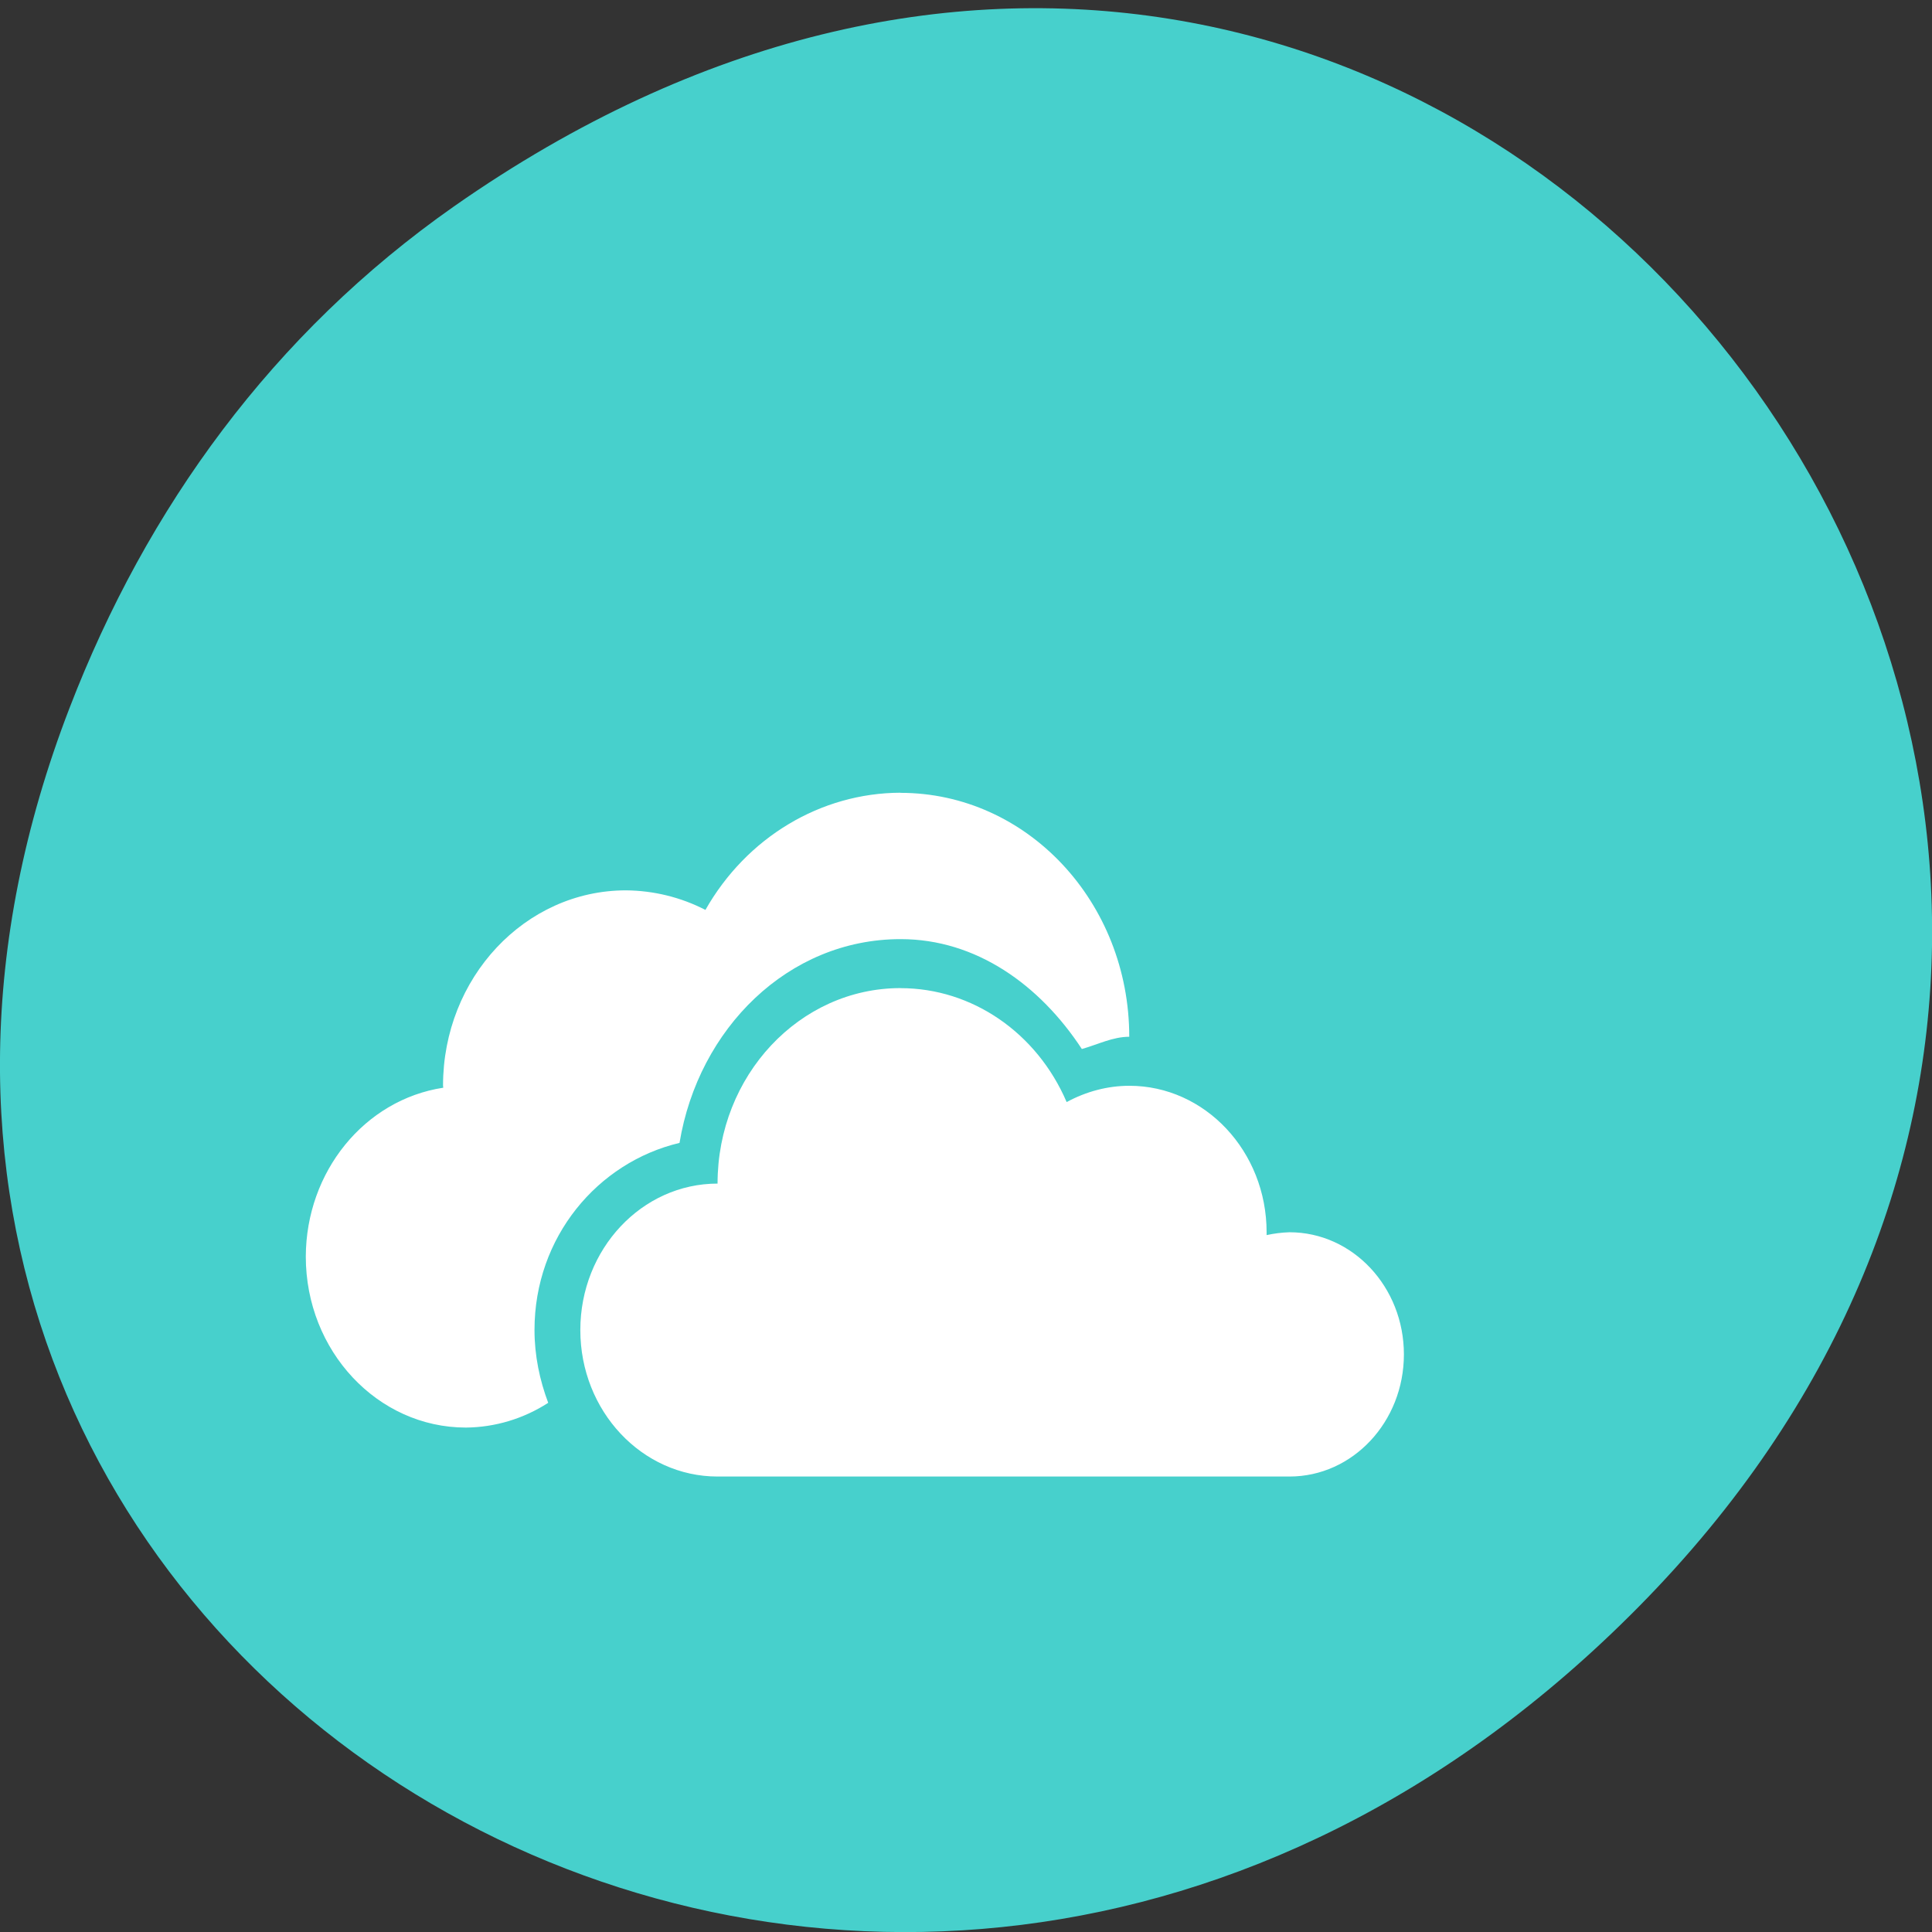 <svg xmlns="http://www.w3.org/2000/svg" viewBox="0 0 32 32"><rect x="0" y="0" width="32" height="32" fill="#333333" stroke="none"/><path d="m 7.52 3.418 c 16.367 -11.457 32.953 9.703 19.617 23.2 c -12.566 12.719 -32.09 0.93 -25.984 -14.895 c 1.273 -3.305 3.363 -6.199 6.367 -8.305" fill="#47d0cc"/><path d="m 14.914 13.13 c -1.32 0.004 -2.547 0.738 -3.23 1.941 c -0.41 -0.211 -0.859 -0.32 -1.316 -0.324 c -1.672 0 -3.03 1.449 -3.03 3.234 c 0 0.012 0.004 0.023 0.004 0.035 c -1.305 0.199 -2.273 1.391 -2.277 2.797 c 0 1.563 1.188 2.832 2.652 2.832 c 0.48 -0.004 0.953 -0.145 1.363 -0.41 c -0.141 -0.375 -0.227 -0.781 -0.227 -1.207 c 0 -1.539 1.047 -2.777 2.402 -3.098 c 0.313 -1.895 1.801 -3.375 3.66 -3.375 h 0.004 c 1.246 0 2.301 0.754 3 1.82 c 0.262 -0.074 0.512 -0.203 0.785 -0.203 c 0 -2.234 -1.695 -4.04 -3.789 -4.04 m 0 3.234 c -1.672 0 -3.03 1.449 -3.03 3.238 c -1.254 0 -2.273 1.086 -2.273 2.426 c 0 1.34 1.02 2.426 2.273 2.426 h 9.473 c 1.047 0 1.895 -0.906 1.895 -2.023 c 0 -1.117 -0.848 -2.023 -1.895 -2.023 c -0.129 0.004 -0.254 0.02 -0.379 0.047 c 0 -0.016 0 -0.031 0 -0.047 c 0 -1.34 -1.02 -2.426 -2.273 -2.426 c -0.359 0 -0.715 0.094 -1.039 0.27 c -0.492 -1.148 -1.566 -1.887 -2.75 -1.887" fill="#fff"/></svg>